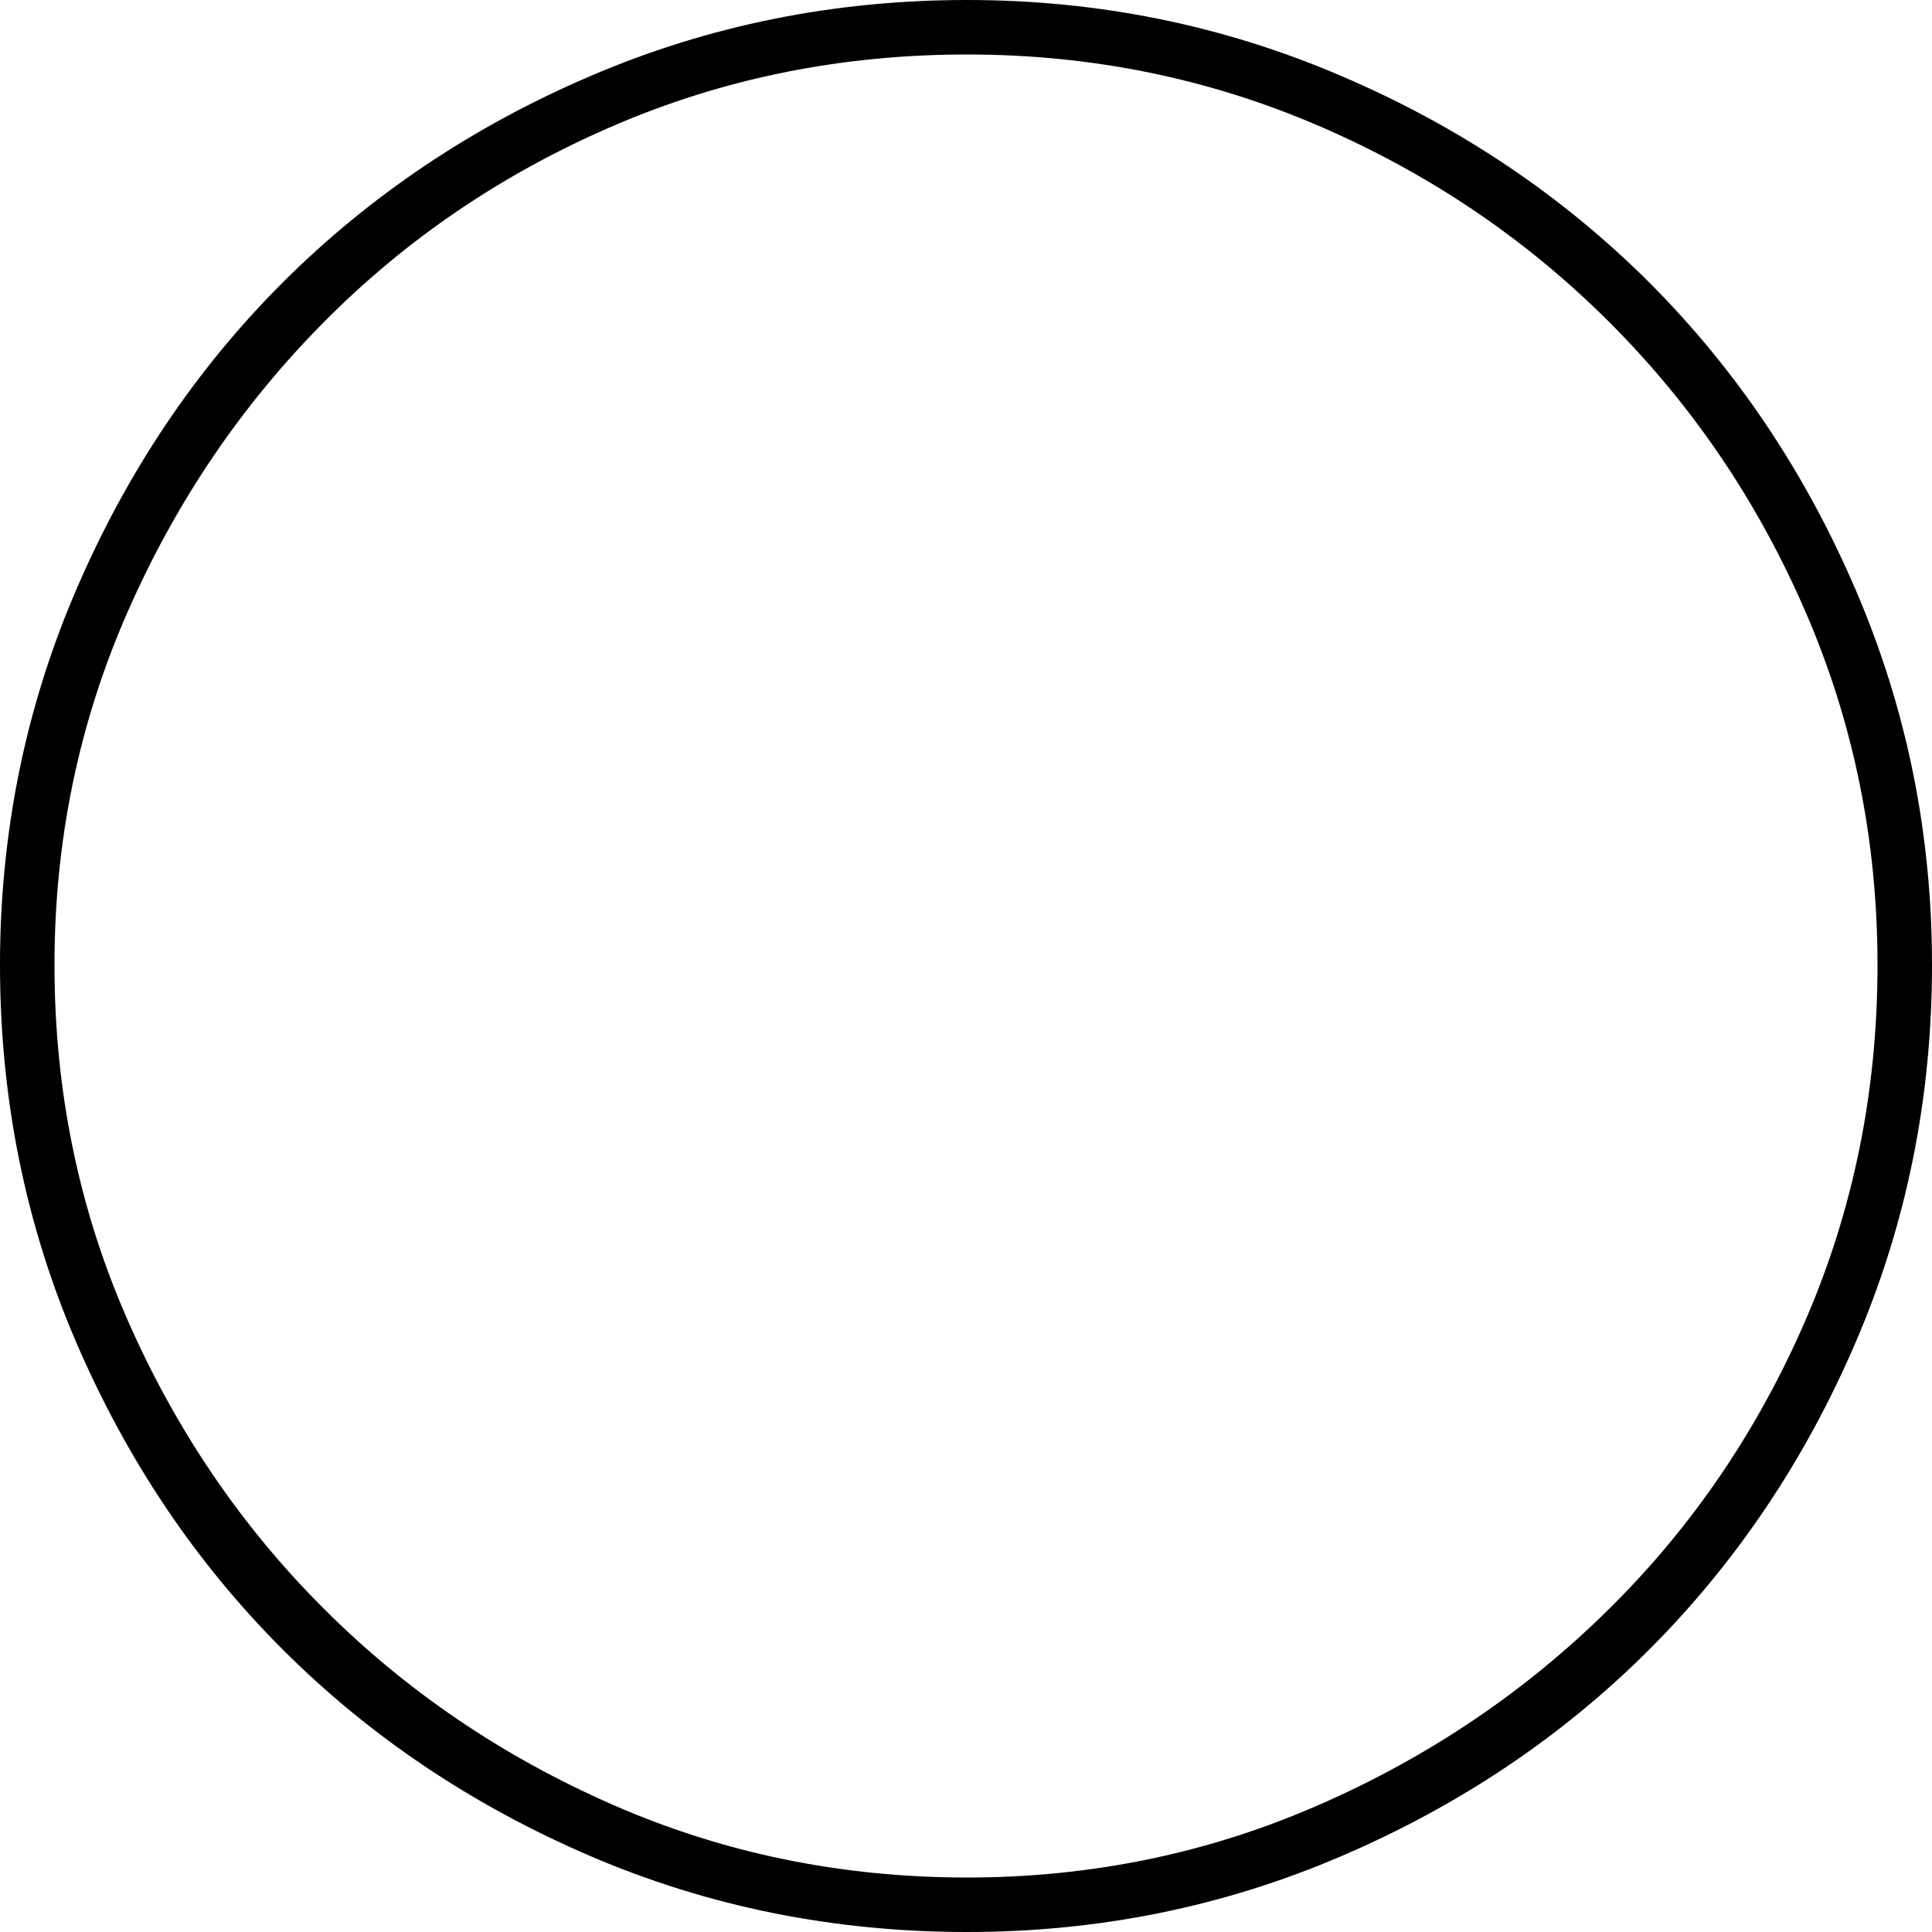 <?xml version="1.0" encoding="UTF-8" standalone="no"?>
<svg viewBox="0 -13.297 13.297 13.297"
 xmlns="http://www.w3.org/2000/svg" xmlns:xlink="http://www.w3.org/1999/xlink"  version="1.2" baseProfile="tiny">
<title>Qt SVG Document</title>
<desc>Generated with Qt</desc>
<defs>
</defs>
<g fill="none" stroke="black" stroke-width="1" fill-rule="evenodd" stroke-linecap="square" stroke-linejoin="bevel" >

<g fill="#000000" fill-opacity="1" stroke="none" transform="matrix(1,0,0,1,0,0)"
font-family="ESRI Default Marker" font-size="14" font-weight="400" font-style="normal" 
>
<path vector-effect="none" fill-rule="nonzero" d="M13.297,-6.656 C13.297,-5.74 13.122,-4.875 12.773,-4.062 C12.425,-3.25 11.95,-2.544 11.352,-1.945 C10.753,-1.346 10.047,-0.872 9.234,-0.523 C8.422,-0.174 7.562,0 6.656,0 C5.74,0 4.875,-0.174 4.062,-0.523 C3.25,-0.872 2.544,-1.346 1.945,-1.945 C1.346,-2.544 0.872,-3.25 0.523,-4.062 C0.174,-4.875 0,-5.74 0,-6.656 C0,-7.562 0.174,-8.422 0.523,-9.234 C0.872,-10.047 1.346,-10.753 1.945,-11.352 C2.544,-11.95 3.25,-12.425 4.062,-12.773 C4.875,-13.122 5.74,-13.297 6.656,-13.297 C7.562,-13.297 8.422,-13.122 9.234,-12.773 C10.047,-12.425 10.753,-11.95 11.352,-11.352 C11.95,-10.753 12.425,-10.047 12.773,-9.234 C13.122,-8.422 13.297,-7.562 13.297,-6.656 M12.922,-6.656 C12.922,-7.51 12.758,-8.318 12.43,-9.078 C12.102,-9.839 11.651,-10.505 11.078,-11.078 C10.505,-11.651 9.839,-12.102 9.078,-12.43 C8.318,-12.758 7.51,-12.922 6.656,-12.922 C5.792,-12.922 4.979,-12.758 4.219,-12.43 C3.458,-12.102 2.794,-11.651 2.227,-11.078 C1.659,-10.505 1.208,-9.839 0.875,-9.078 C0.542,-8.318 0.375,-7.51 0.375,-6.656 C0.375,-5.792 0.542,-4.979 0.875,-4.219 C1.208,-3.458 1.659,-2.794 2.227,-2.227 C2.794,-1.659 3.458,-1.208 4.219,-0.875 C4.979,-0.542 5.792,-0.375 6.656,-0.375 C7.51,-0.375 8.318,-0.542 9.078,-0.875 C9.839,-1.208 10.505,-1.659 11.078,-2.227 C11.651,-2.794 12.102,-3.458 12.43,-4.219 C12.758,-4.979 12.922,-5.792 12.922,-6.656 "/>
</g>
</g>
</svg>
